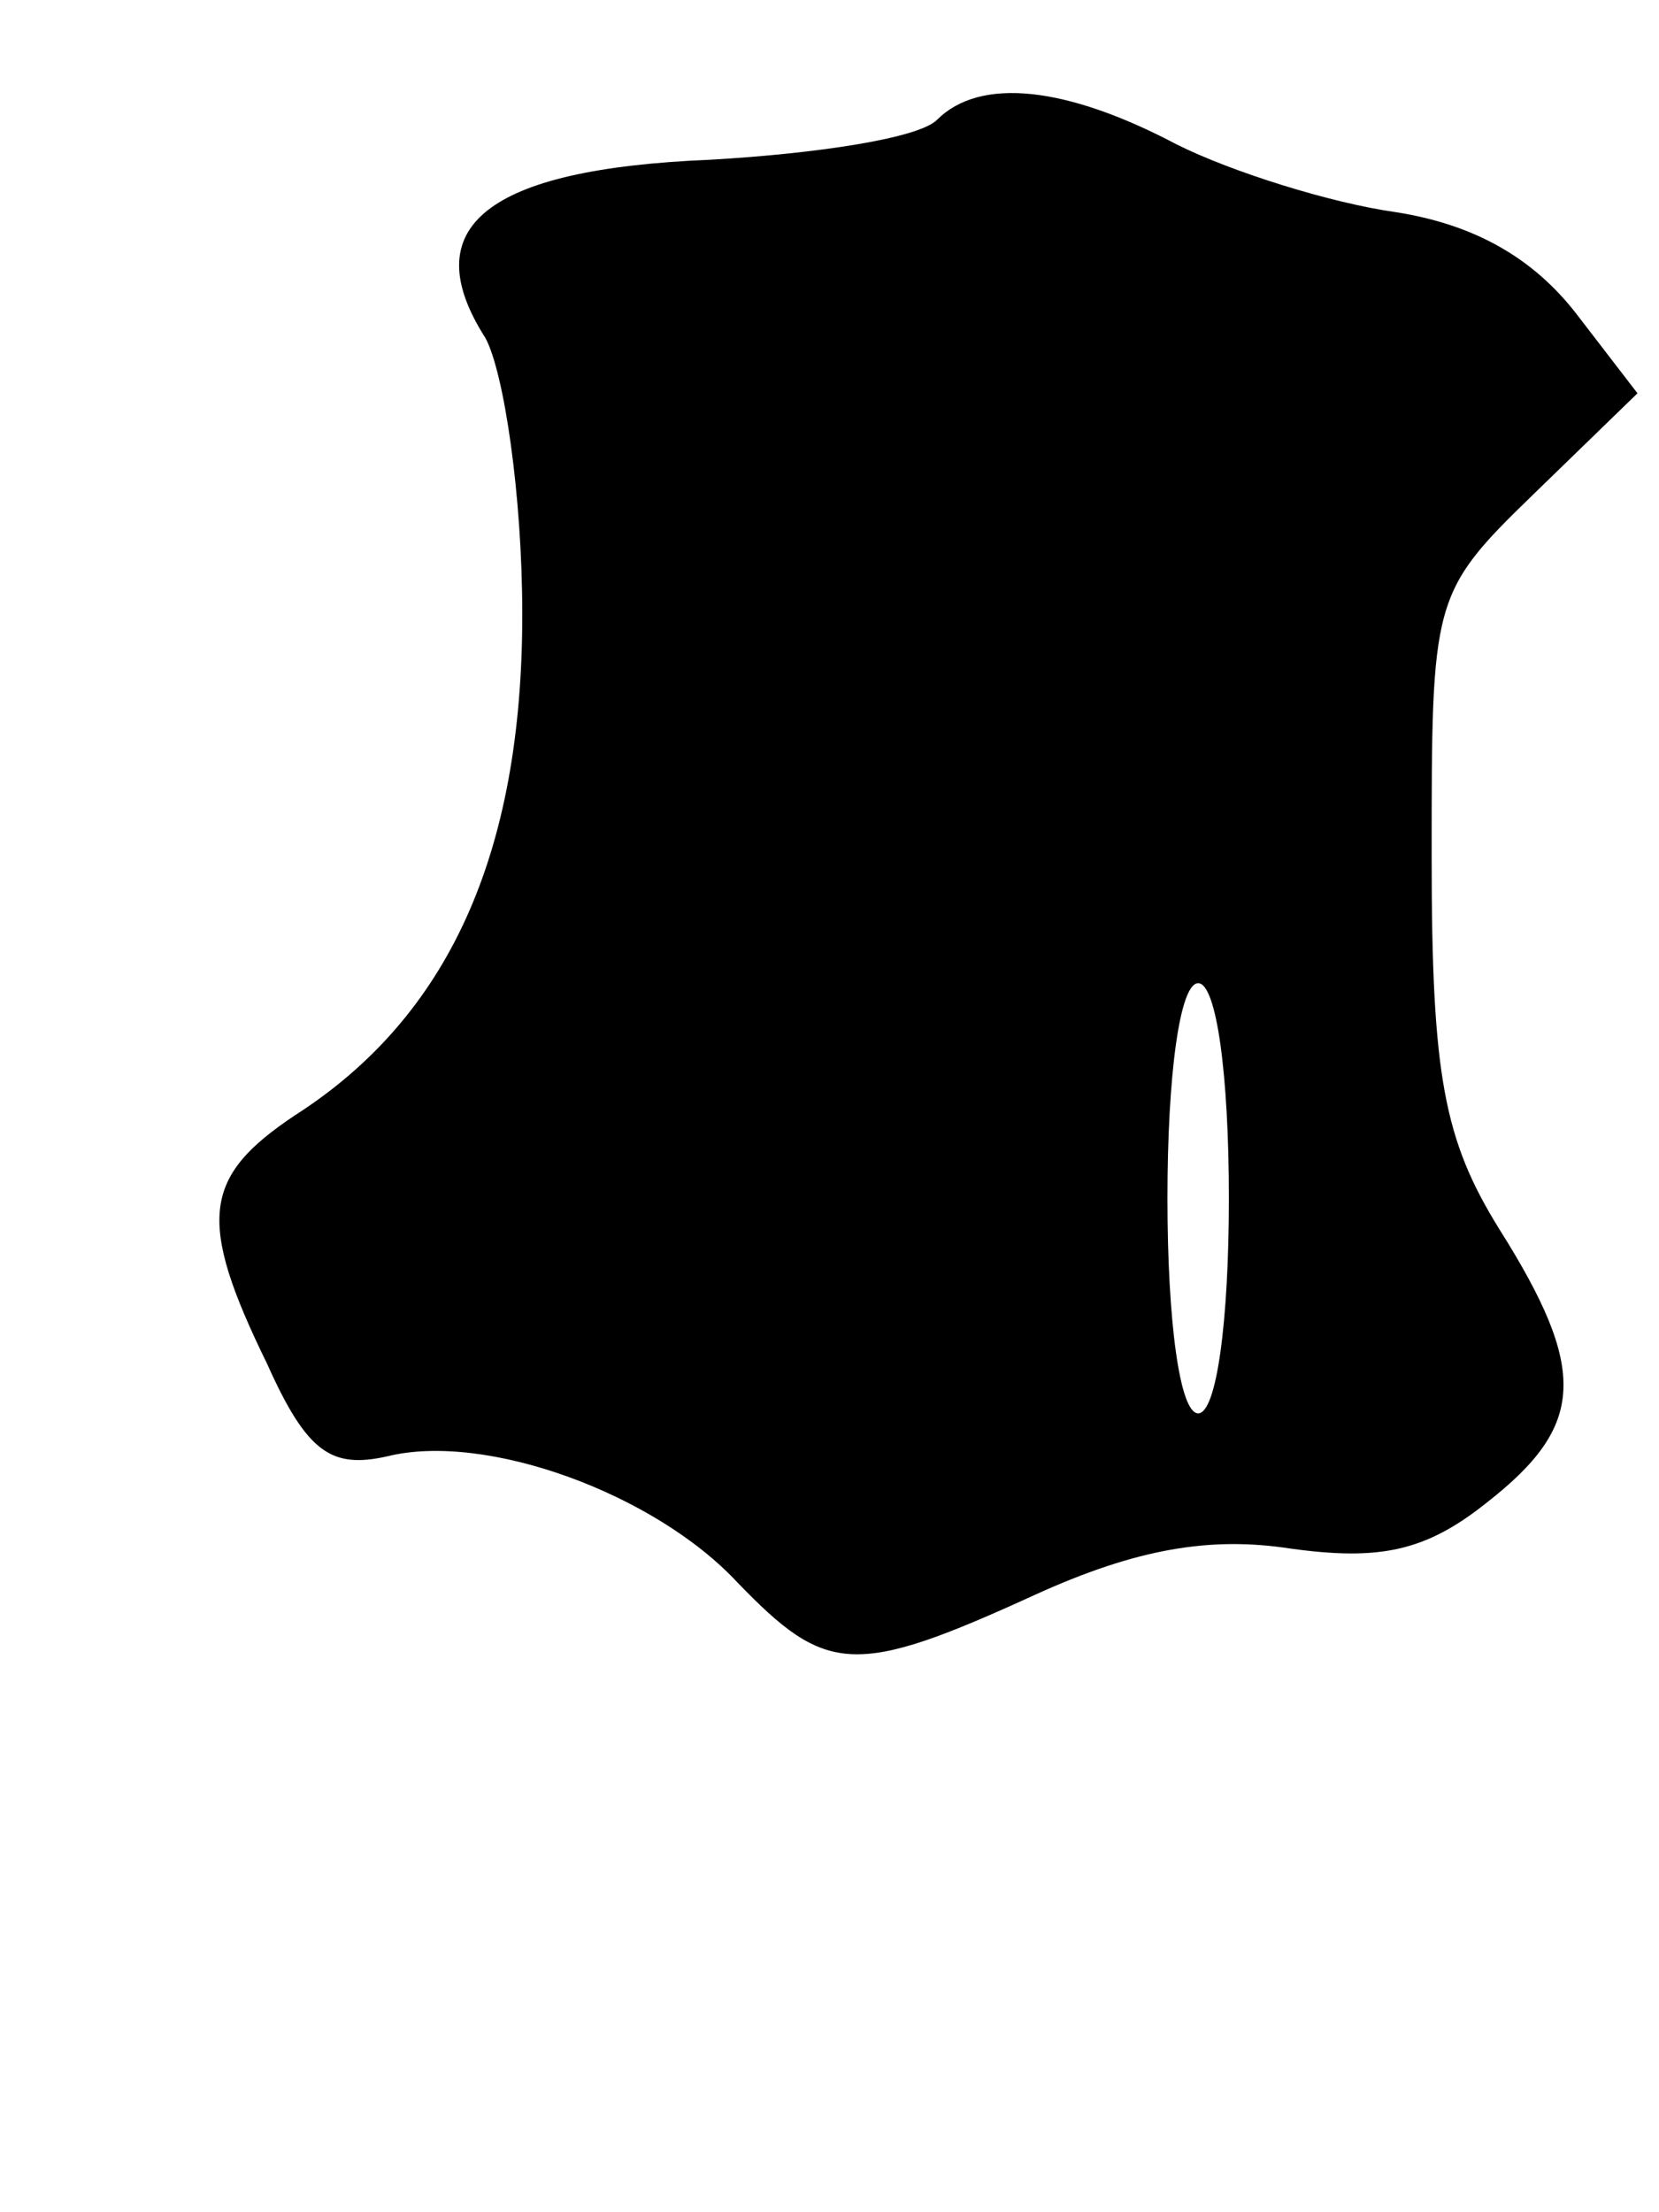 <?xml version="1.0" standalone="no"?>
<!DOCTYPE svg PUBLIC "-//W3C//DTD SVG 20010904//EN"
 "http://www.w3.org/TR/2001/REC-SVG-20010904/DTD/svg10.dtd">
<svg version="1.0" xmlns="http://www.w3.org/2000/svg"
 width="54pt" height="72pt" viewBox="0 0 54 72"
 preserveAspectRatio="xMidYMid meet">

<g transform="translate(0,72) scale(0.1,-0.1)"
fill="#000000" stroke="none">
<path d="M305 681 c-6 -6 -39 -11 -74 -13 -73 -3 -96 -22 -73 -58 6 -11 12
-51 12 -90 0 -78 -24 -131 -74 -163 -30 -20 -32 -34 -9 -81 13 -29 21 -34 39
-30 32 8 87 -12 114 -41 29 -30 38 -31 97 -4 33 15 57 19 83 15 29 -4 44 -1
64 15 32 25 33 43 4 89 -18 29 -22 50 -22 121 0 84 0 86 33 118 l34 33 -20 26
c-14 18 -33 29 -59 33 -21 3 -53 13 -71 22 -36 19 -64 22 -78 8z m95 -351 c0
-40 -4 -70 -10 -70 -6 0 -10 30 -10 70 0 40 4 70 10 70 6 0 10 -30 10 -70z"/>
</g>
</svg>
